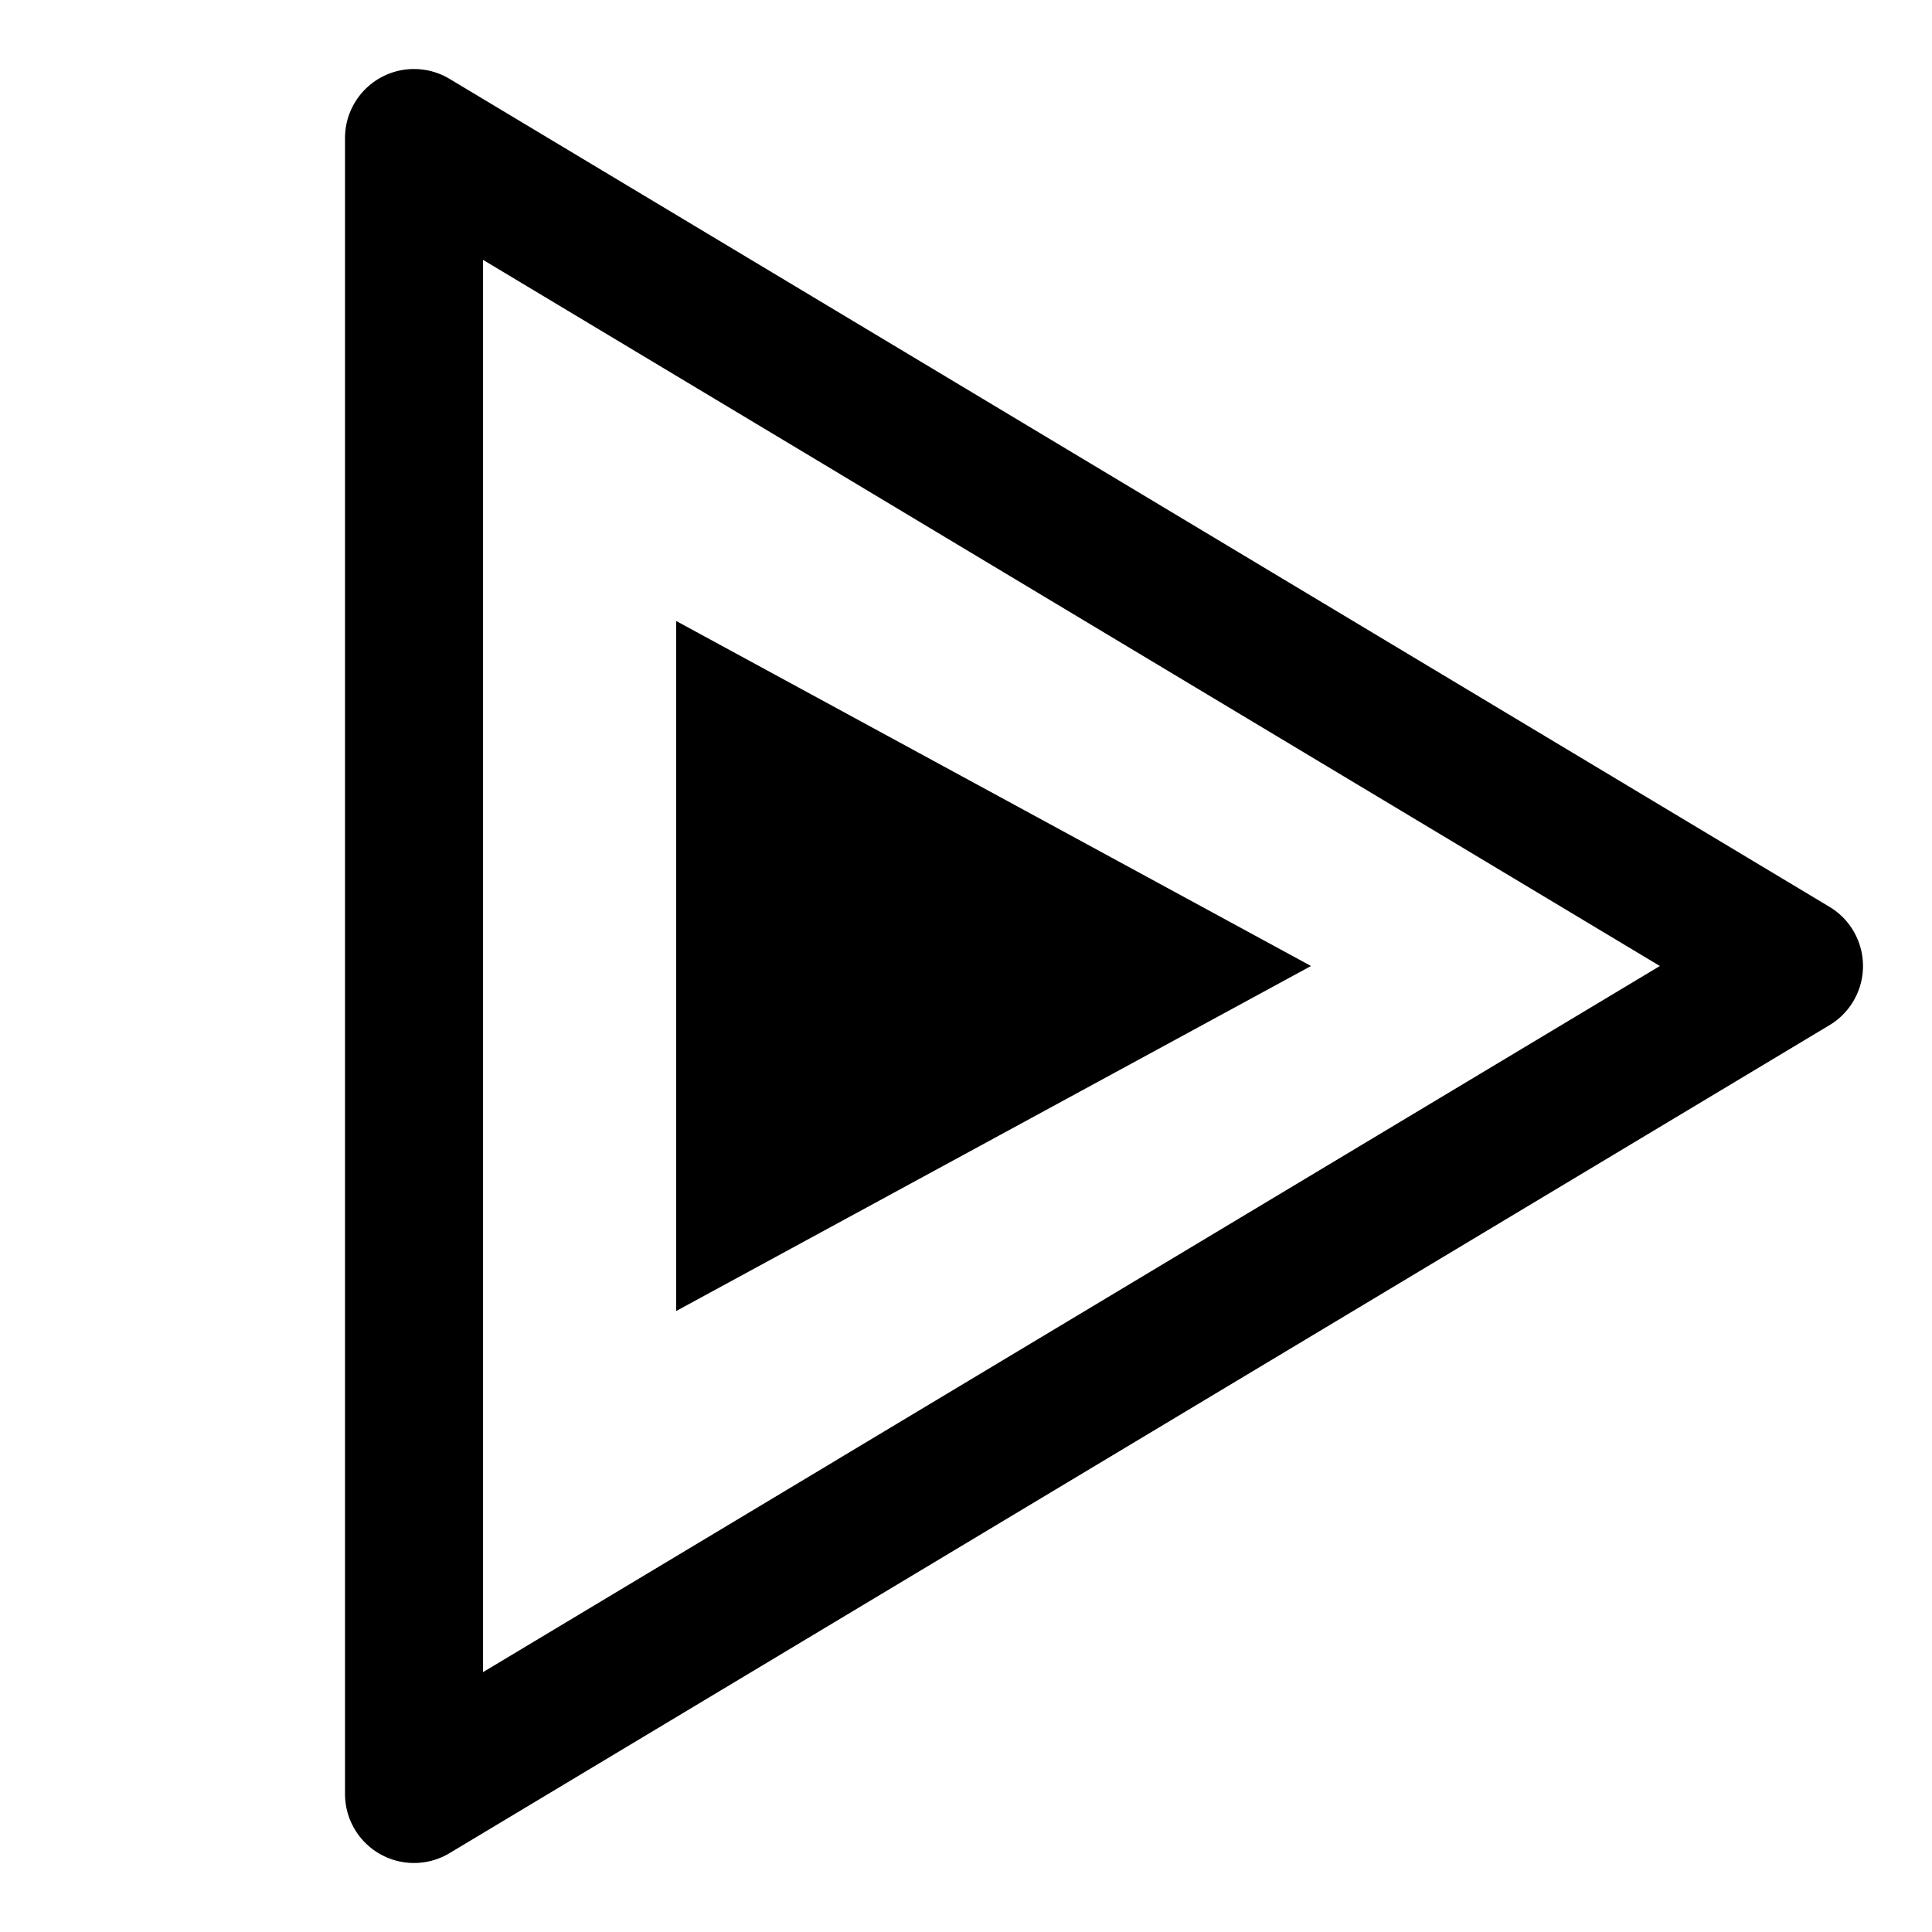 <?xml version="1.0" encoding="UTF-8"?>
<svg width="14px" height="14px" viewBox="0 0 14 14" xmlns="http://www.w3.org/2000/svg" xmlns:xlink="http://www.w3.org/1999/xlink" version="1.1">
 <!-- Generated by Pixelmator Pro 2.2 -->
 <g id="New-Group">
  <g id="New-Group-1">
   <g id="New-Group-2">
    <g id="10x12">
     <path id="Triângulo" d="M13 7 L3 1 3 13 Z" fill="none" stroke="#000000" stroke-width="1" stroke-opacity="1" stroke-linejoin="round" stroke-linecap="round"/>
     <path id="Triângulo-copiar-1" d="M9.5 7 L4.9 4.5 4.9 9.5 Z" fill="#000000" fill-opacity="1" stroke="none"/>
    </g>
   </g>
  </g>
 </g>
</svg>
